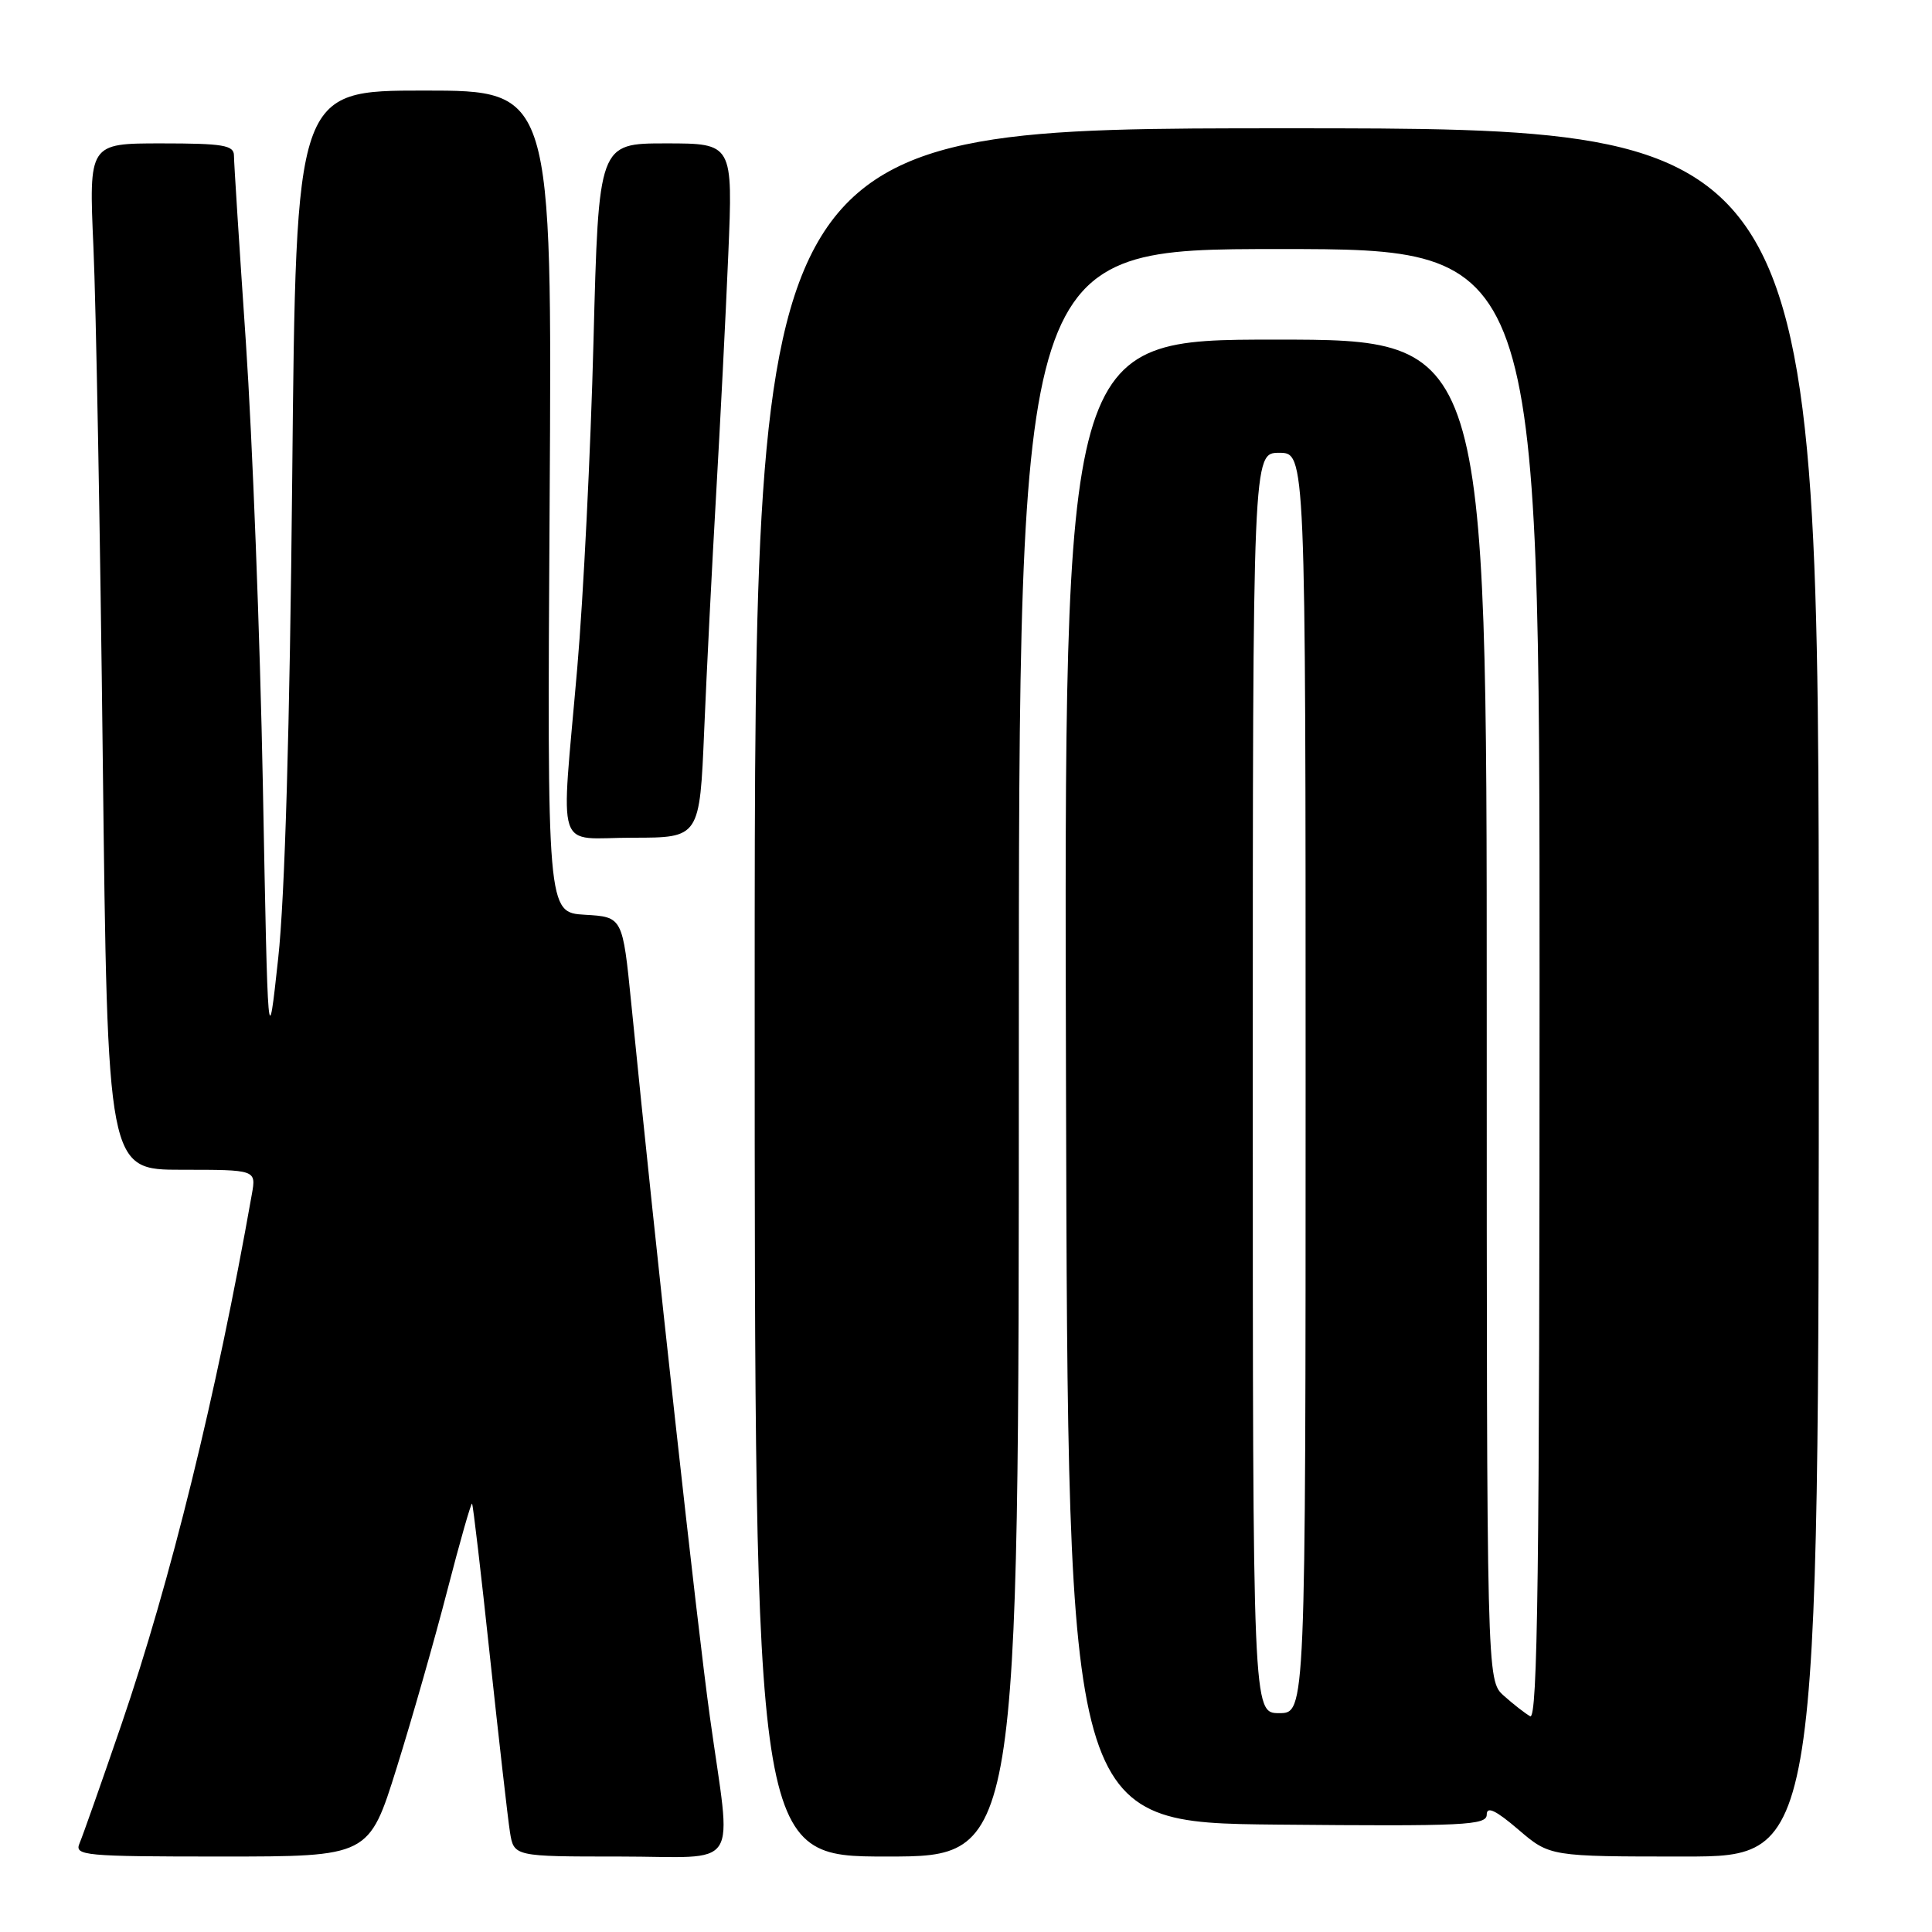 <?xml version="1.0" encoding="UTF-8" standalone="no"?>
<!DOCTYPE svg PUBLIC "-//W3C//DTD SVG 1.1//EN" "http://www.w3.org/Graphics/SVG/1.1/DTD/svg11.dtd" >
<svg xmlns="http://www.w3.org/2000/svg" xmlns:xlink="http://www.w3.org/1999/xlink" version="1.1" viewBox="0 0 256 256">
 <g >
 <path fill="currentColor"
d=" M 52.56 234.25 C 54.58 227.79 57.60 217.21 59.27 210.74 C 60.94 204.27 62.42 199.10 62.55 199.24 C 62.68 199.38 63.75 208.50 64.92 219.50 C 66.10 230.50 67.29 240.96 67.57 242.75 C 68.09 246.00 68.09 246.00 82.05 246.00 C 98.45 246.00 96.95 248.31 94.06 227.47 C 92.35 215.17 86.95 166.16 83.65 133.00 C 82.50 121.50 82.50 121.50 77.50 121.21 C 72.50 120.91 72.50 120.91 72.83 66.46 C 73.16 12.00 73.16 12.00 56.19 12.00 C 39.22 12.00 39.22 12.00 38.72 63.25 C 38.40 96.38 37.75 118.92 36.86 127.00 C 35.50 139.50 35.50 139.50 34.83 104.00 C 34.46 84.47 33.44 58.09 32.58 45.36 C 31.71 32.64 31.00 21.50 31.00 20.61 C 31.00 19.24 29.56 19.00 21.38 19.00 C 11.77 19.00 11.77 19.00 12.38 32.75 C 12.72 40.31 13.28 70.91 13.62 100.75 C 14.25 155.00 14.25 155.00 24.10 155.00 C 33.95 155.00 33.95 155.00 33.37 158.25 C 28.67 184.84 22.59 209.52 16.09 228.50 C 13.45 236.20 10.95 243.29 10.54 244.25 C 9.84 245.88 11.10 246.00 29.34 246.00 C 48.89 246.00 48.89 246.00 52.56 234.25 Z  M 135.00 139.50 C 135.00 33.00 135.00 33.00 169.50 33.00 C 204.00 33.00 204.00 33.00 204.00 130.56 C 204.00 208.32 203.75 227.97 202.75 227.41 C 202.06 227.02 200.49 225.79 199.25 224.68 C 197.00 222.65 197.00 222.65 197.00 133.83 C 197.00 45.00 197.00 45.00 169.00 45.00 C 140.99 45.00 140.99 45.00 141.25 143.25 C 141.50 241.50 141.50 241.50 169.25 241.77 C 194.09 242.00 197.00 241.86 197.00 240.44 C 197.00 239.30 198.19 239.86 201.18 242.42 C 205.36 246.00 205.36 246.00 223.18 246.00 C 241.00 246.00 241.00 246.00 241.00 131.50 C 241.00 17.00 241.00 17.00 170.50 17.00 C 100.00 17.00 100.00 17.00 100.00 131.50 C 100.00 246.00 100.00 246.00 117.50 246.00 C 135.00 246.00 135.00 246.00 135.00 139.50 Z  M 93.31 96.75 C 93.64 88.91 94.35 74.85 94.89 65.50 C 95.43 56.15 96.16 41.86 96.50 33.75 C 97.12 19.00 97.12 19.00 88.22 19.00 C 79.32 19.00 79.32 19.00 78.64 45.25 C 78.27 59.69 77.30 79.15 76.49 88.50 C 74.31 113.74 73.42 111.00 83.85 111.00 C 92.71 111.00 92.71 111.00 93.31 96.75 Z  M 166.00 143.50 C 166.00 60.00 166.00 60.00 169.50 60.00 C 173.00 60.00 173.00 60.00 173.00 143.50 C 173.00 227.00 173.00 227.00 169.50 227.00 C 166.00 227.00 166.00 227.00 166.00 143.50 Z "/>
</g>
</svg>